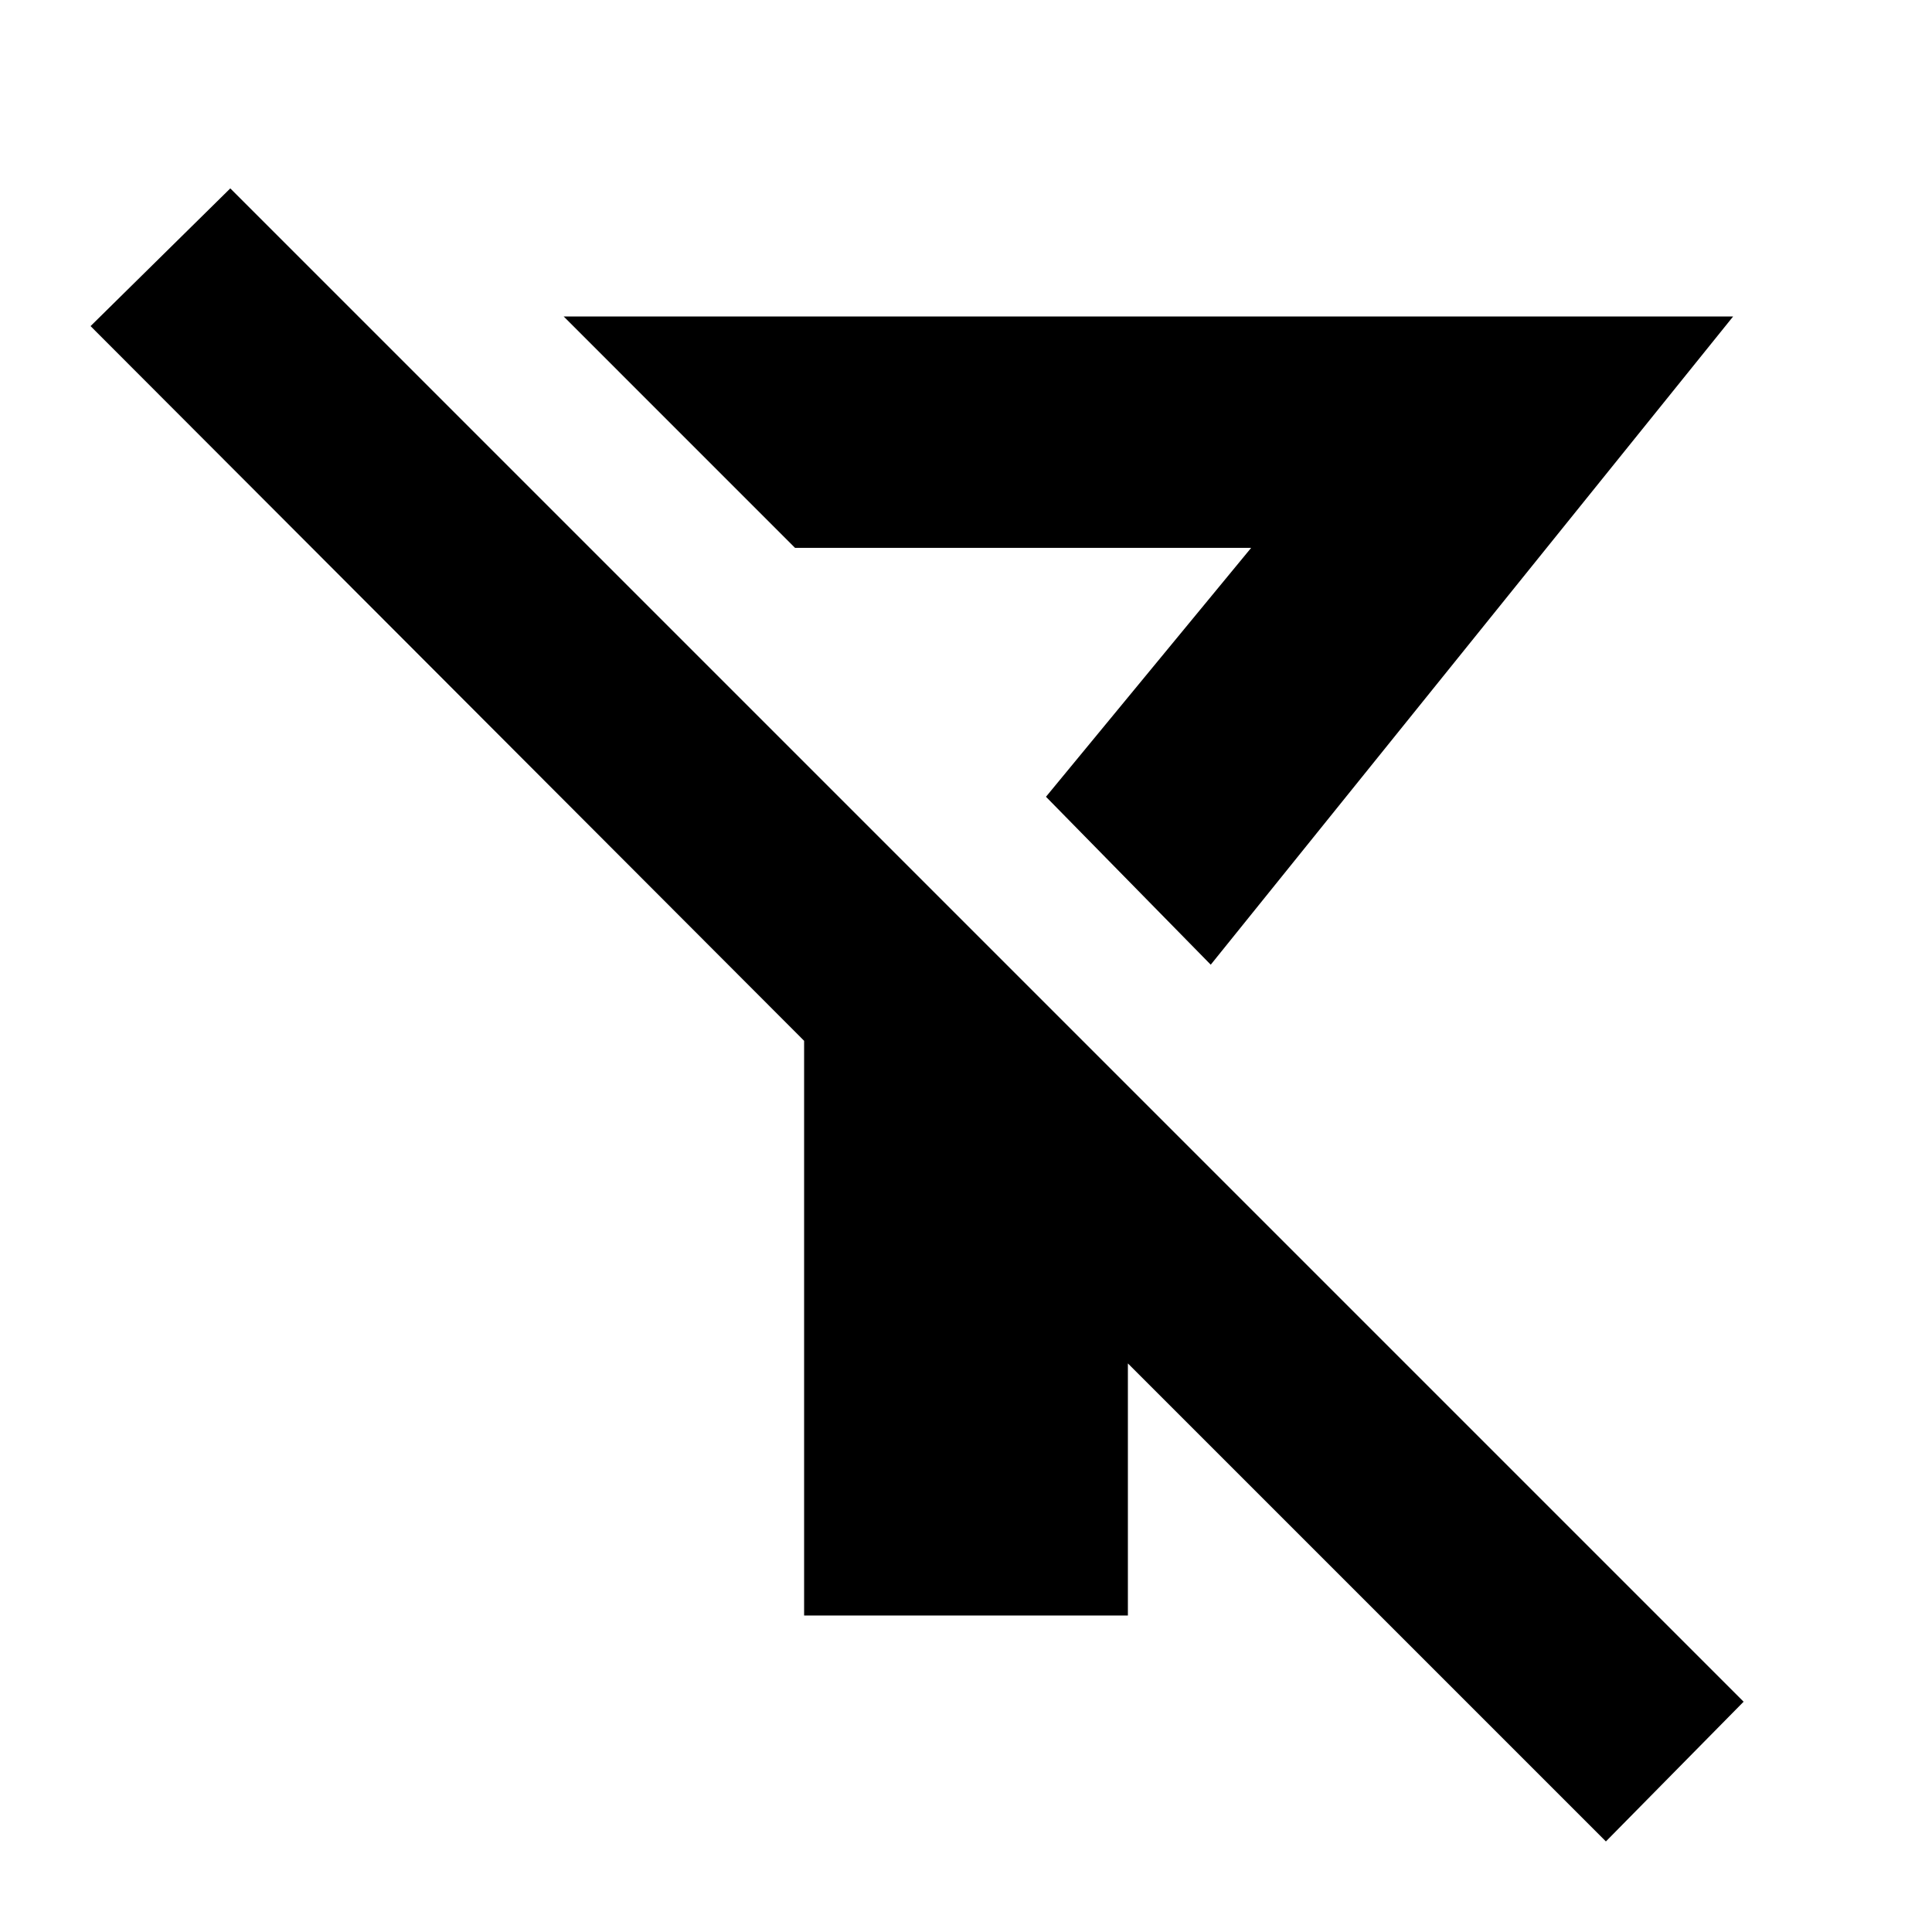 <svg xmlns="http://www.w3.org/2000/svg" height="20" viewBox="0 -960 960 960" width="20"><path d="m601.61-480.65-81.87-83.44L621.7-687.78H395.04L280.09-802.74h581.09L601.61-480.65ZM797.96-45 560.44-282.52v125.26H399.56v-285.57L45-797.96l69.43-68.43 751.96 751.96L797.96-45ZM519.74-564.09Z"/></svg>